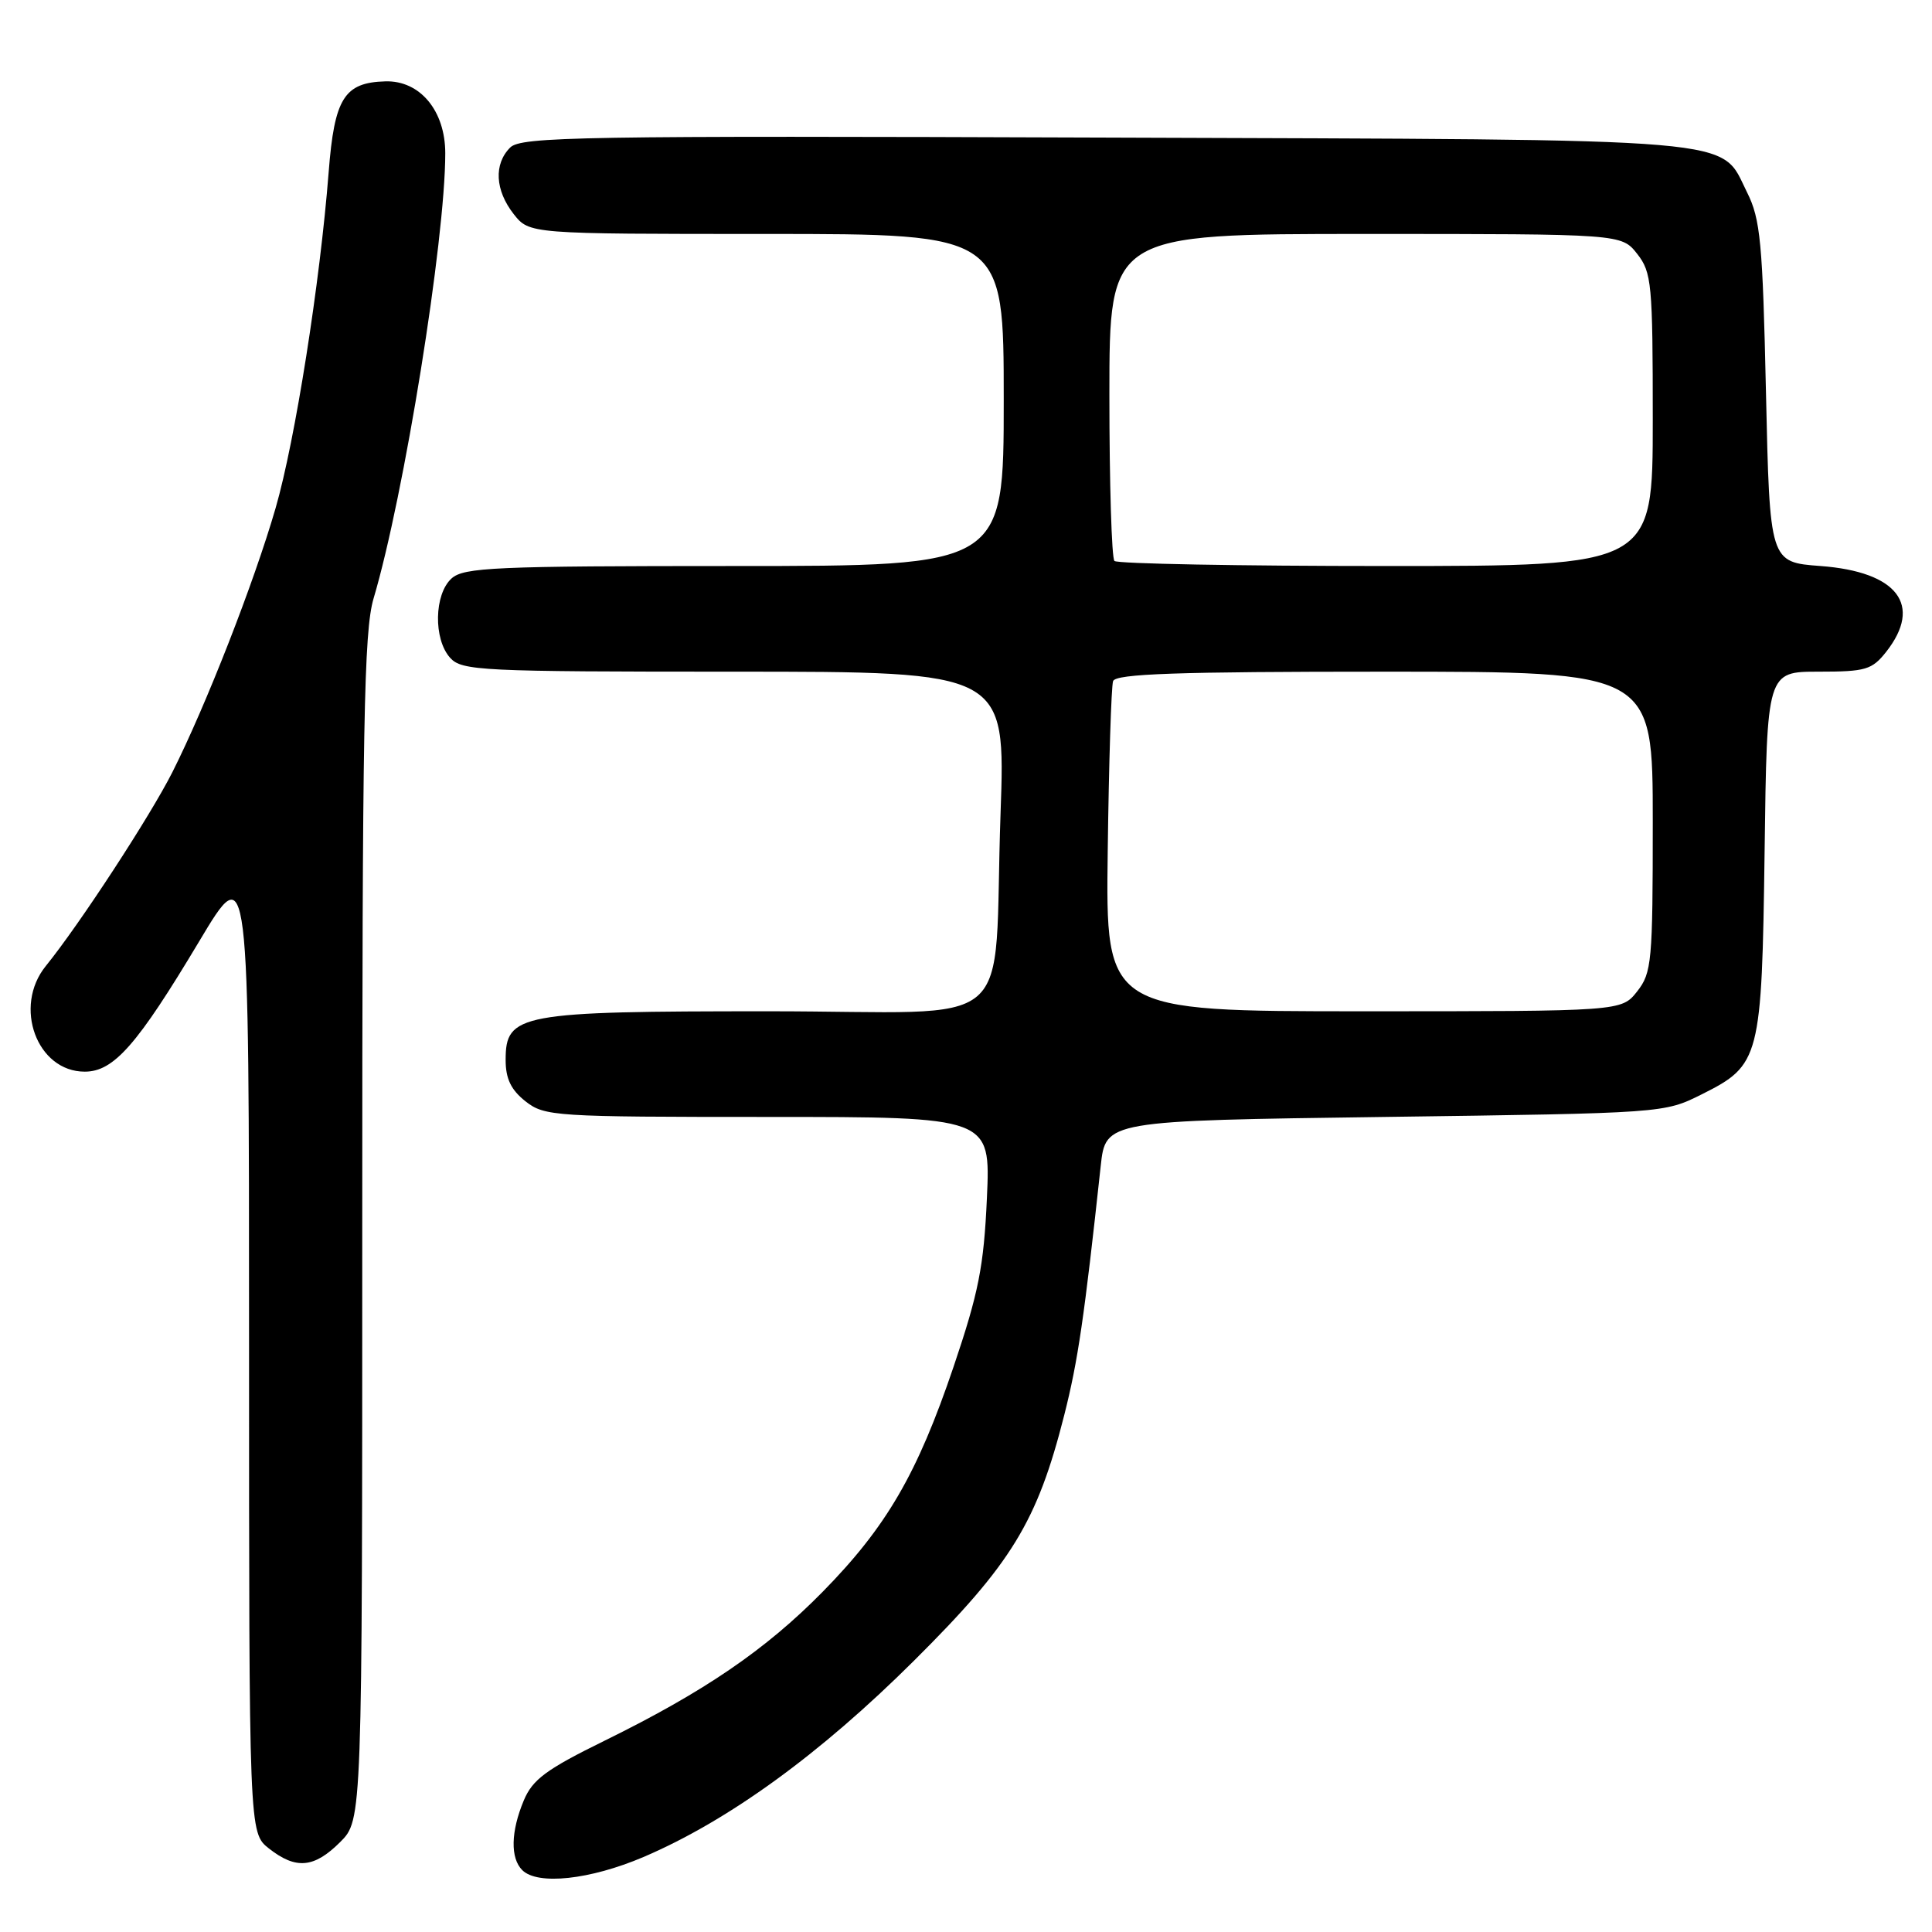 <?xml version="1.0" encoding="UTF-8" standalone="no"?>
<!DOCTYPE svg PUBLIC "-//W3C//DTD SVG 1.1//EN" "http://www.w3.org/Graphics/SVG/1.1/DTD/svg11.dtd" >
<svg xmlns="http://www.w3.org/2000/svg" xmlns:xlink="http://www.w3.org/1999/xlink" version="1.1" viewBox="0 0 256 256">
 <g >
 <path fill="currentColor"
d=" M 85.25 246.07 C 96.49 241.27 108.65 232.45 121.11 220.05 C 134.05 207.18 137.43 201.66 141.02 187.50 C 142.84 180.32 143.67 174.63 145.85 154.50 C 146.50 148.50 146.50 148.50 183.50 148.00 C 220.50 147.50 220.50 147.50 225.50 145.00 C 233.23 141.13 233.45 140.29 233.82 112.75 C 234.13 89.00 234.13 89.00 240.99 89.00 C 247.21 89.00 248.05 88.75 249.93 86.37 C 254.80 80.17 251.43 75.76 241.23 75.00 C 234.50 74.50 234.50 74.50 234.00 52.00 C 233.56 32.12 233.27 29.03 231.50 25.50 C 227.82 18.14 232.35 18.53 146.35 18.23 C 76.82 17.98 69.03 18.11 67.60 19.55 C 65.41 21.74 65.60 25.22 68.07 28.37 C 70.15 31.00 70.15 31.00 101.57 31.00 C 133.00 31.00 133.00 31.00 133.00 53.00 C 133.00 75.00 133.00 75.00 97.33 75.00 C 65.54 75.00 61.46 75.18 59.83 76.65 C 57.52 78.75 57.42 84.70 59.65 87.17 C 61.20 88.88 63.70 89.00 97.28 89.00 C 133.24 89.00 133.24 89.00 132.58 107.75 C 131.54 137.45 135.58 134.00 101.86 134.00 C 68.79 134.00 67.00 134.33 67.00 140.45 C 67.00 142.94 67.71 144.41 69.63 145.93 C 72.17 147.92 73.44 148.00 101.76 148.00 C 131.26 148.00 131.26 148.00 130.77 158.75 C 130.36 167.84 129.67 171.29 126.35 181.11 C 121.54 195.31 117.47 202.31 109.00 210.93 C 101.47 218.59 93.30 224.17 80.15 230.63 C 72.36 234.46 70.57 235.78 69.40 238.58 C 67.68 242.69 67.61 246.21 69.20 247.80 C 71.23 249.83 78.18 249.08 85.25 246.07 Z  M 45.08 244.08 C 48.00 241.15 48.00 241.15 48.00 162.76 C 48.00 95.88 48.22 83.62 49.50 79.30 C 53.54 65.71 59.00 31.79 59.00 20.31 C 59.00 14.67 55.65 10.65 51.07 10.78 C 45.61 10.93 44.31 13.01 43.55 22.80 C 42.41 37.46 39.10 58.42 36.52 67.32 C 33.66 77.21 27.28 93.51 22.85 102.30 C 19.91 108.13 10.53 122.50 6.07 128.00 C 1.71 133.38 4.89 142.00 11.23 142.00 C 15.08 142.00 18.19 138.45 26.39 124.74 C 33.00 113.68 33.00 113.68 33.00 178.27 C 33.00 242.85 33.00 242.85 35.63 244.93 C 39.22 247.75 41.62 247.53 45.08 244.08 Z  M 146.78 112.75 C 146.93 101.06 147.25 90.94 147.49 90.25 C 147.84 89.28 155.95 89.00 183.47 89.00 C 219.00 89.00 219.00 89.00 219.00 108.87 C 219.00 127.45 218.87 128.90 216.93 131.37 C 214.85 134.00 214.85 134.00 180.68 134.00 C 146.50 134.00 146.50 134.00 146.78 112.75 Z  M 147.67 74.33 C 147.30 73.97 147.00 64.07 147.00 52.33 C 147.00 31.00 147.00 31.00 180.93 31.00 C 214.85 31.00 214.85 31.00 216.93 33.63 C 218.86 36.09 219.00 37.56 219.00 55.63 C 219.00 75.00 219.00 75.00 183.67 75.00 C 164.23 75.00 148.03 74.70 147.67 74.33 Z "/>
</g>
</svg>